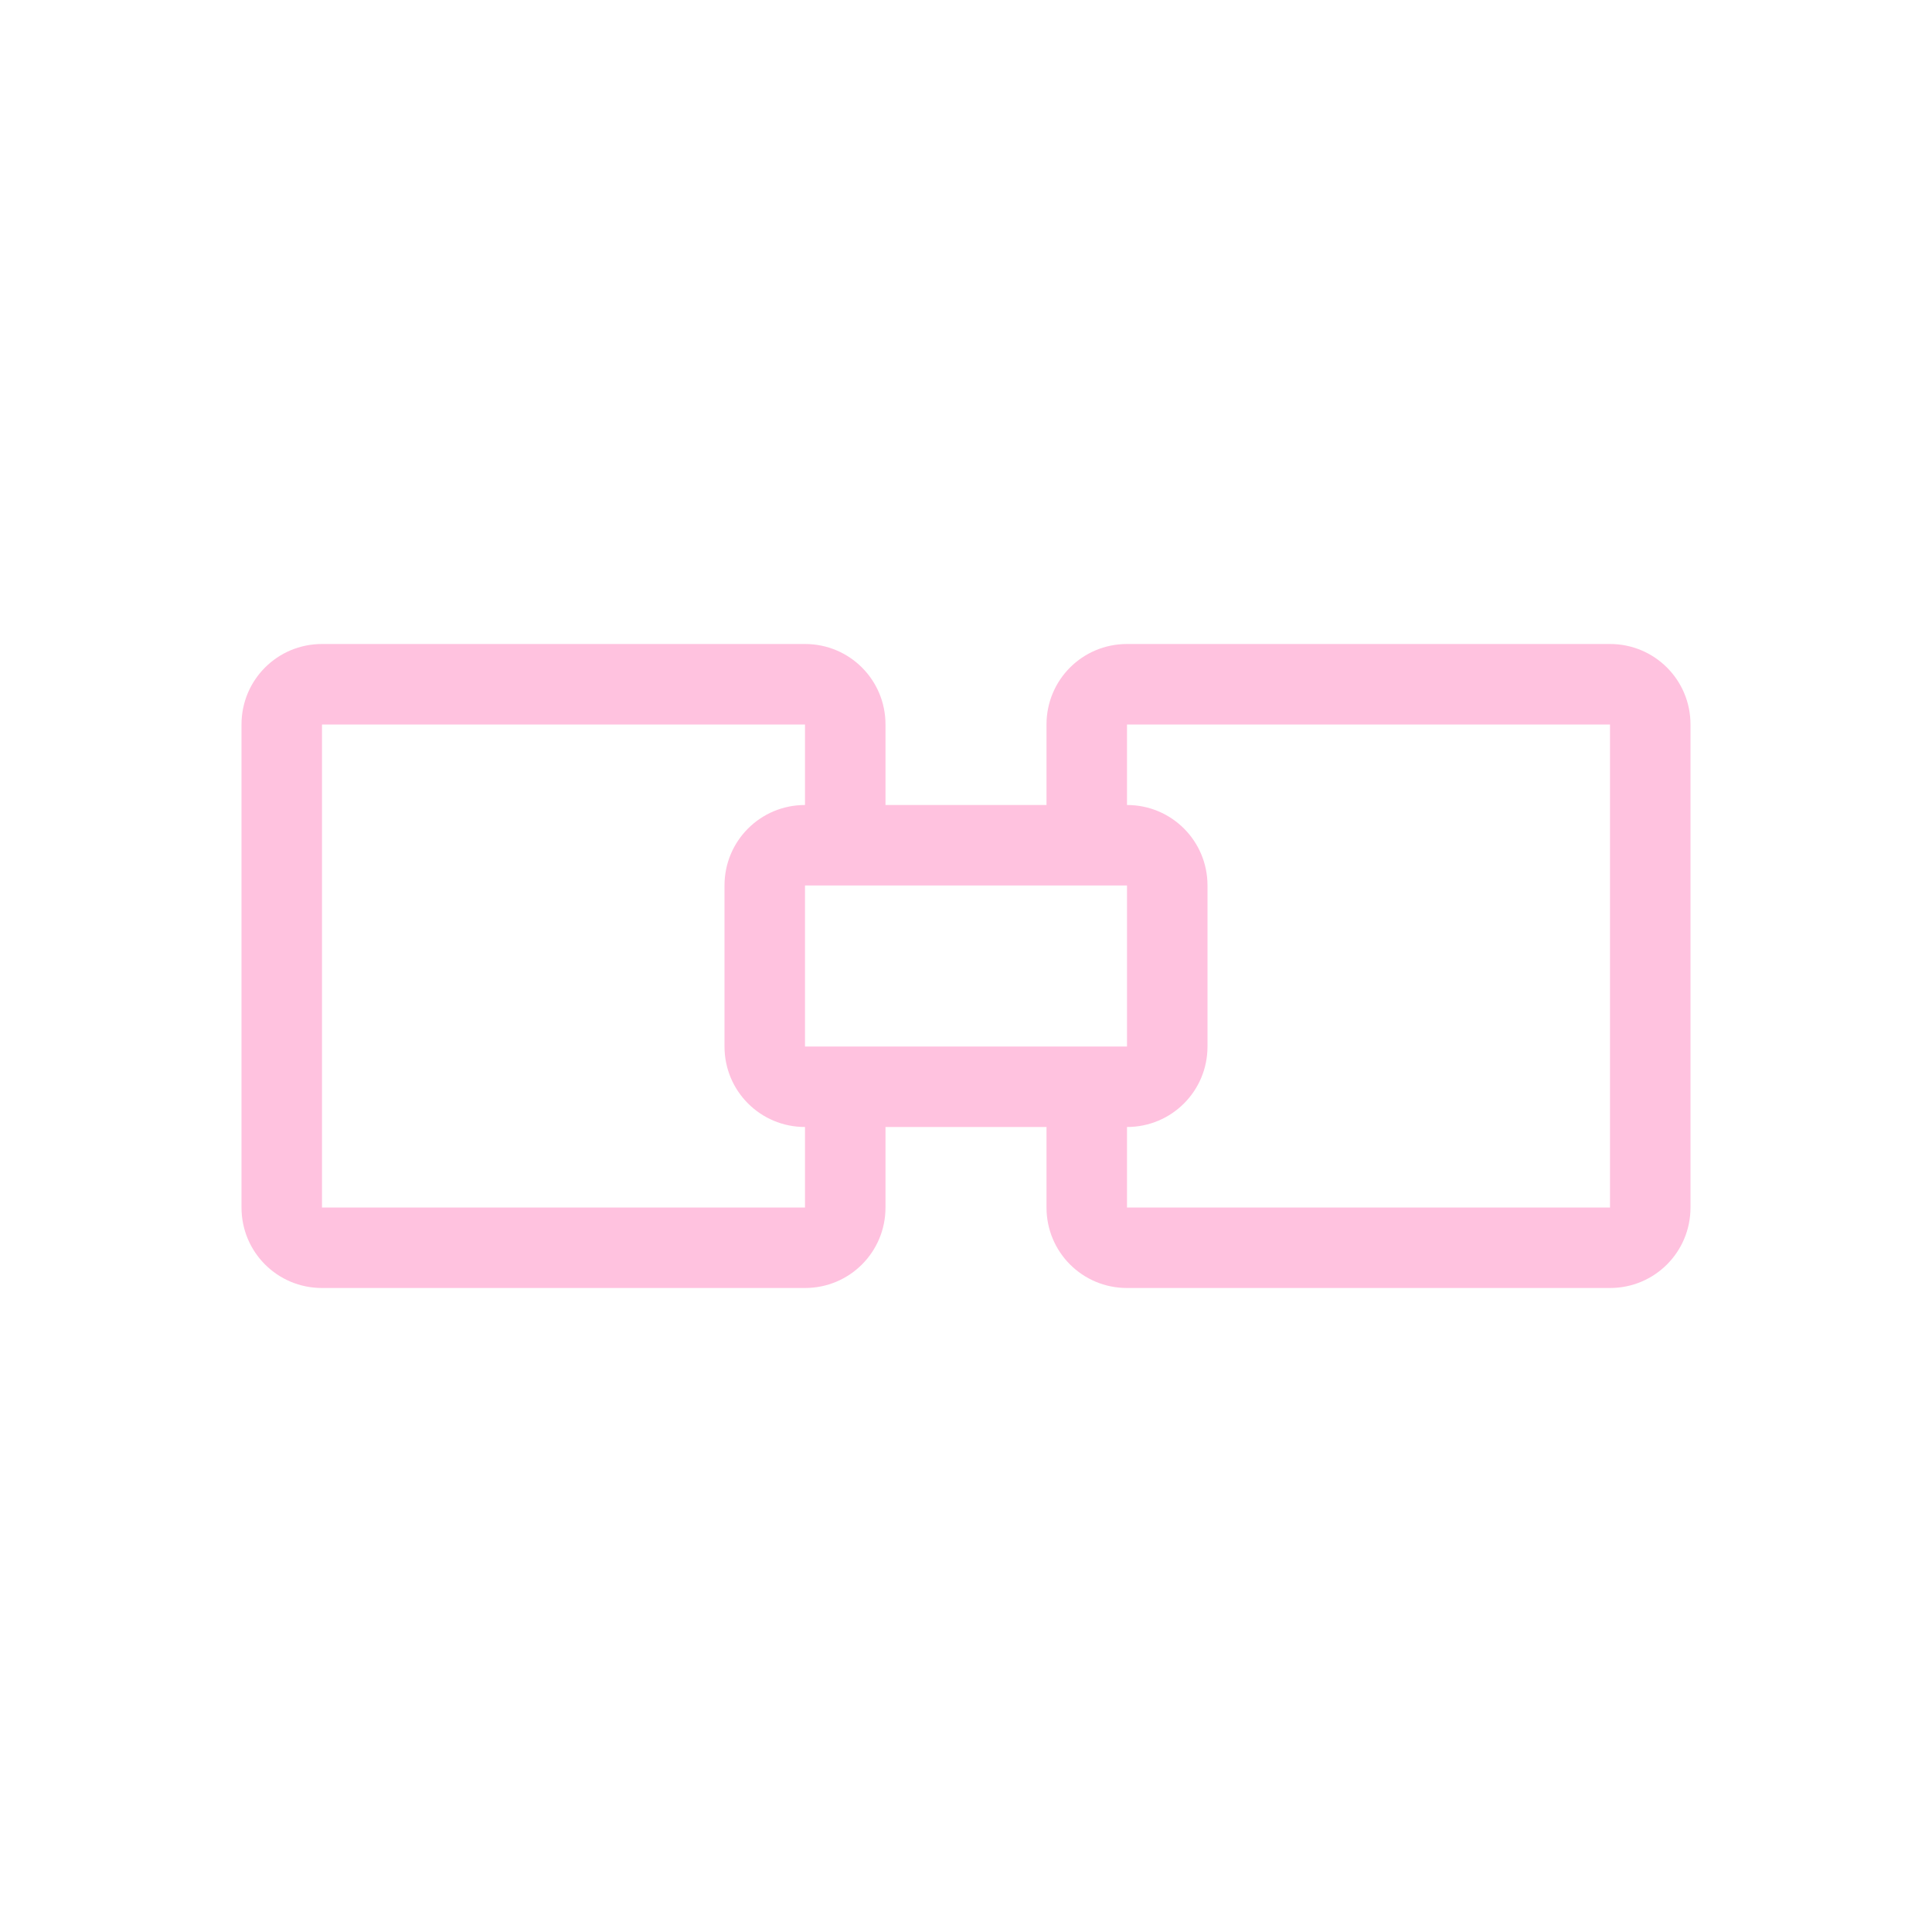 <svg xmlns="http://www.w3.org/2000/svg" viewBox="0 0 24 24">
  <defs id="defs3051">
    <style type="text/css" id="current-color-scheme">
      .ColorScheme-Text {
        color:#ffc2df;
      }
      </style>
  </defs><g transform="translate(1,1)">
    <path
        style="fill:currentColor;fill-opacity:1;stroke:none" 
        d="M 3 7 C 2.446 7 2 7.446 2 8 L 2 14 C 2 14.554 2.446 15 3 15 L 9 15 C 9.554 15 10 14.554 10 14 L 10 13 L 12 13 L 12 14 C 12 14.554 12.446 15 13 15 L 19 15 C 19.554 15 20 14.554 20 14 L 20 8 C 20 7.446 19.554 7 19 7 L 13 7 C 12.446 7 12 7.446 12 8 L 12 9 L 10 9 L 10 8 C 10 7.446 9.554 7 9 7 L 3 7 z M 3 8 L 7 8 L 9 8 L 9 9 C 8.446 9 8 9.446 8 10 L 8 12 C 8 12.554 8.446 13 9 13 L 9 14 L 7 14 L 3 14 L 3 8 z M 13 8 L 16 8 L 19 8 L 19 14 L 16 14 L 13 14 L 13 13 C 13.554 13 14 12.554 14 12 L 14 10 C 14 9.446 13.554 9 13 9 L 13 8 z M 9 10 L 13 10 L 13 12 L 9 12 L 9 10 z " 
        id="rect4161"
        class="ColorScheme-Text"/>
</g></svg>
